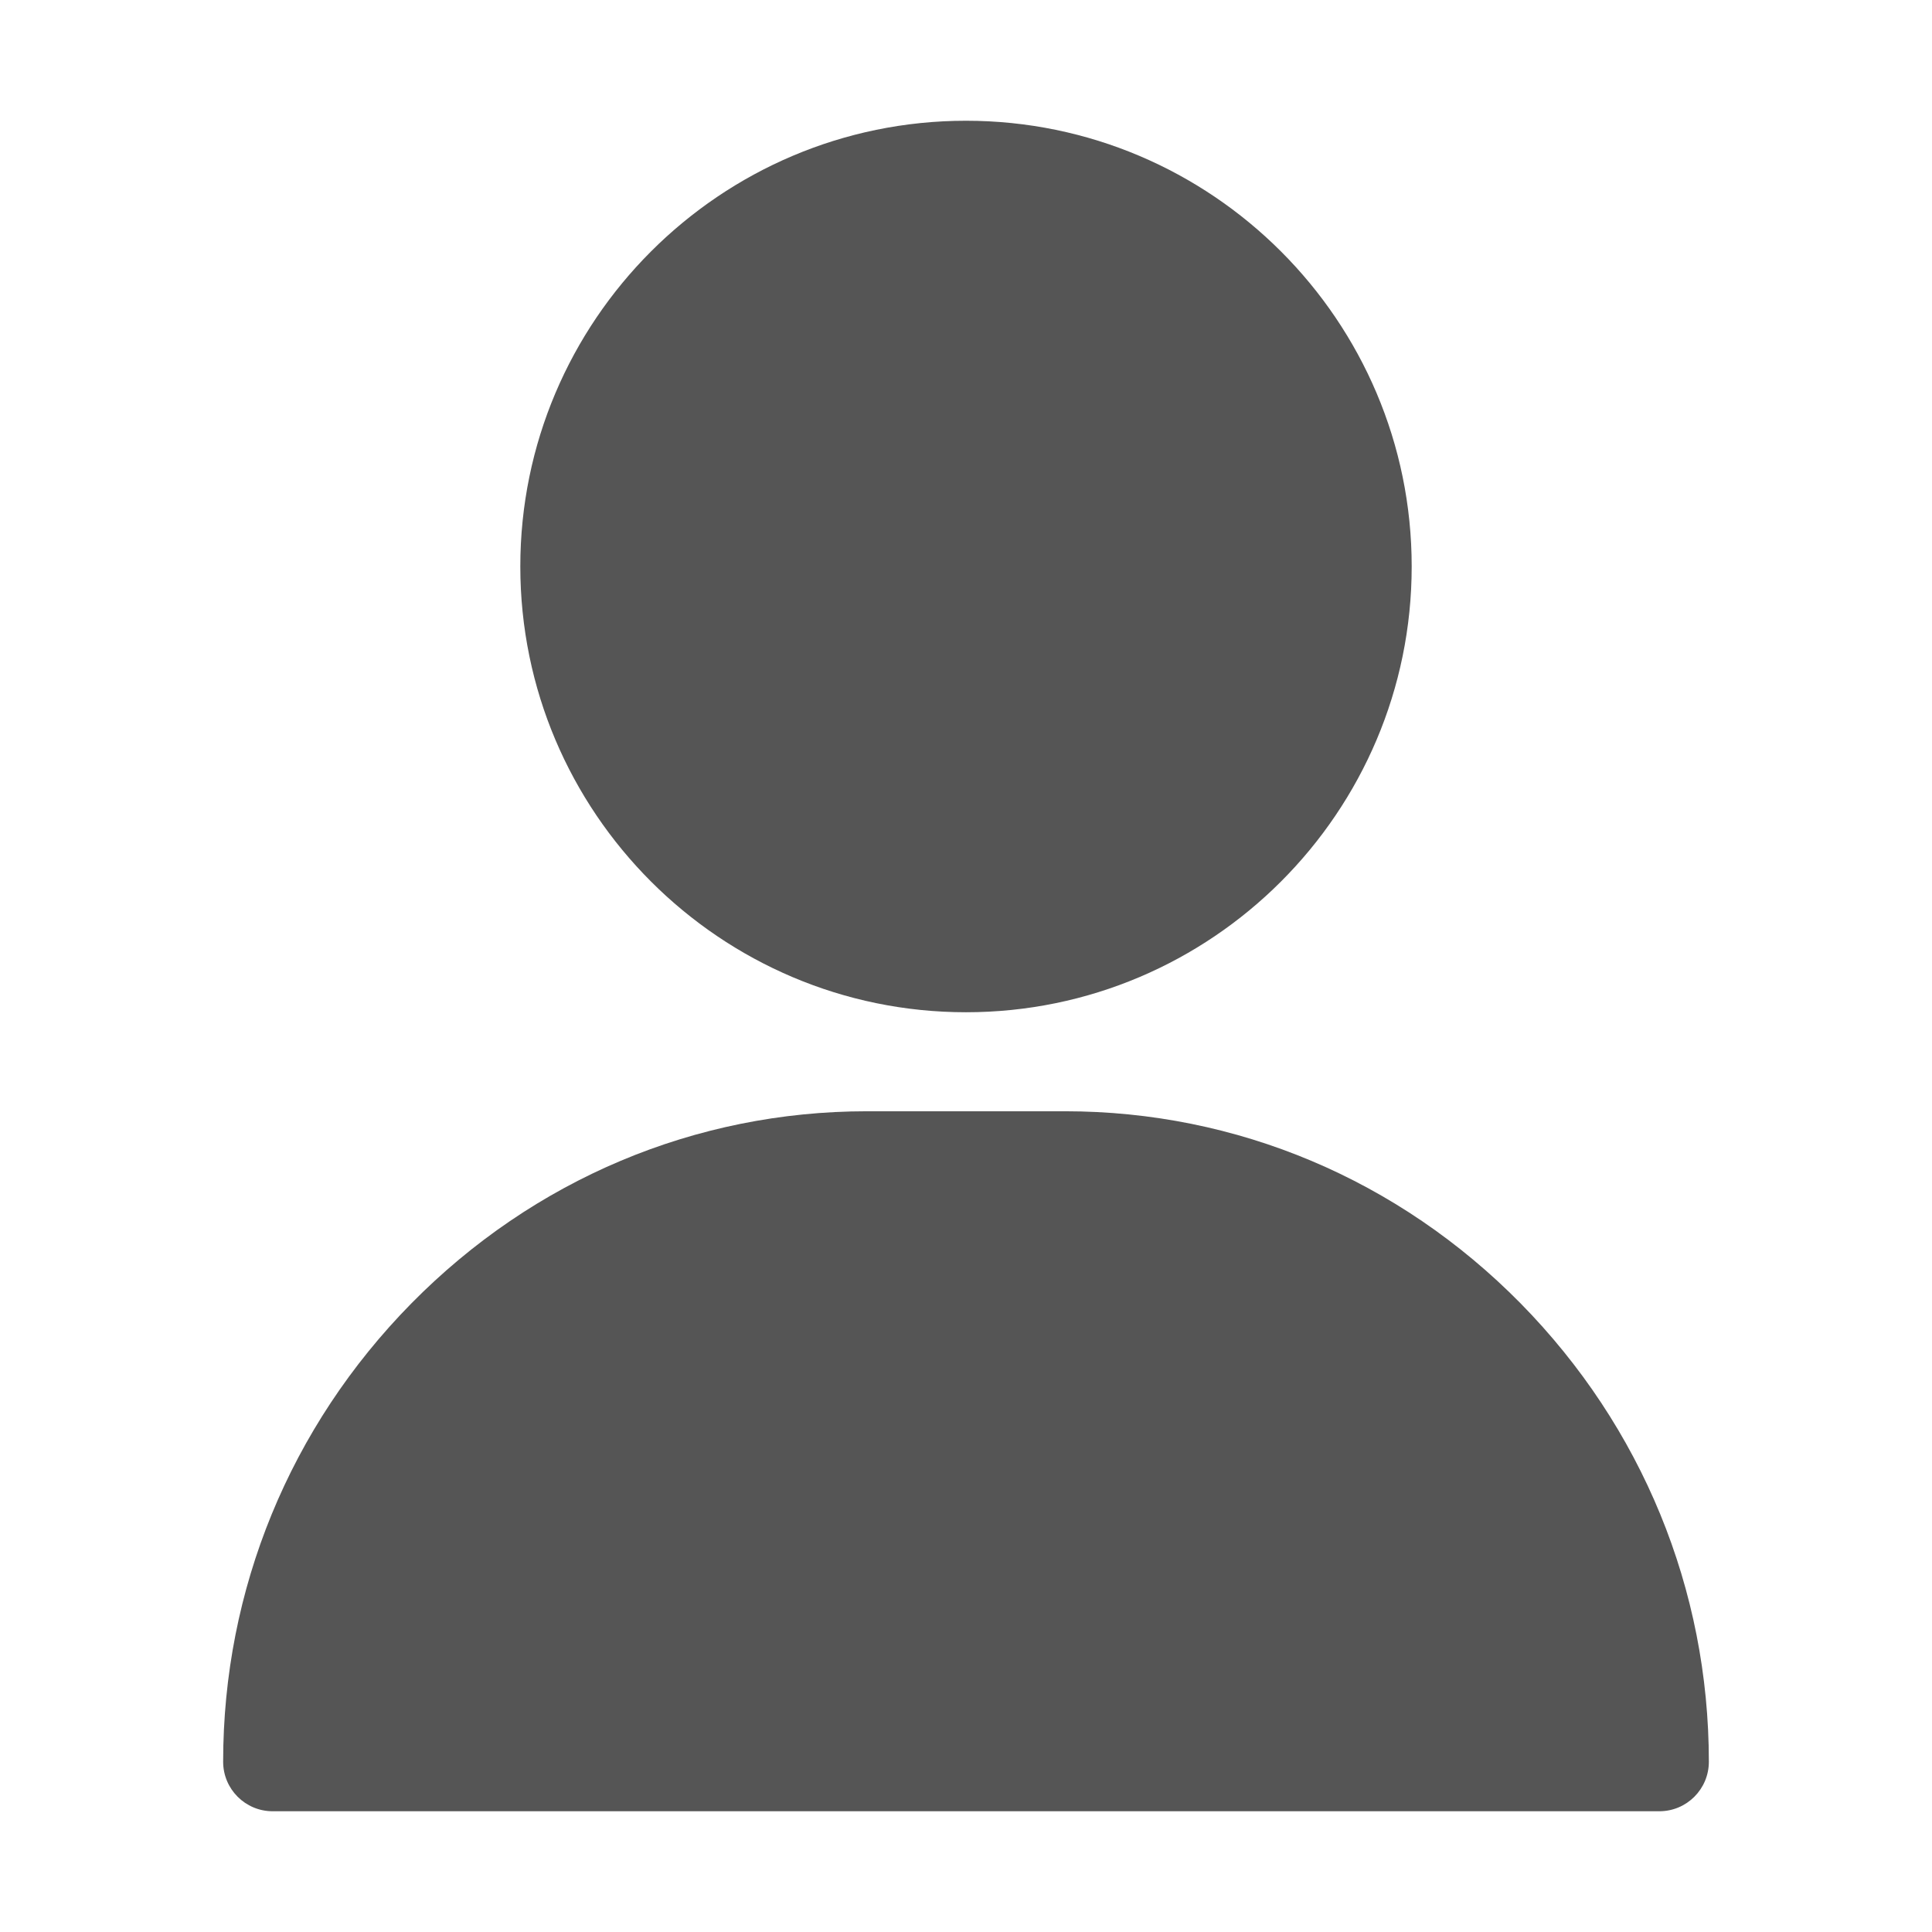 <svg width="16" height="16" viewBox="0 0 16 16" fill="none" xmlns="http://www.w3.org/2000/svg">
<path d="M8 1C5.965 1 4.309 2.656 4.309 4.691C4.309 6.727 5.965 8.383 8 8.383C10.035 8.383 11.691 6.727 11.691 4.691C11.691 2.656 10.035 1 8 1Z" fill="#555555"/>
<path d="M12.593 10.794C11.582 9.768 10.242 9.203 8.82 9.203H7.18C5.758 9.203 4.418 9.768 3.407 10.794C2.401 11.816 1.848 13.163 1.848 14.59C1.848 14.816 2.031 15 2.258 15H13.742C13.969 15 14.152 14.816 14.152 14.59C14.152 13.163 13.598 11.816 12.593 10.794Z" fill="#555555"/>
</svg>
